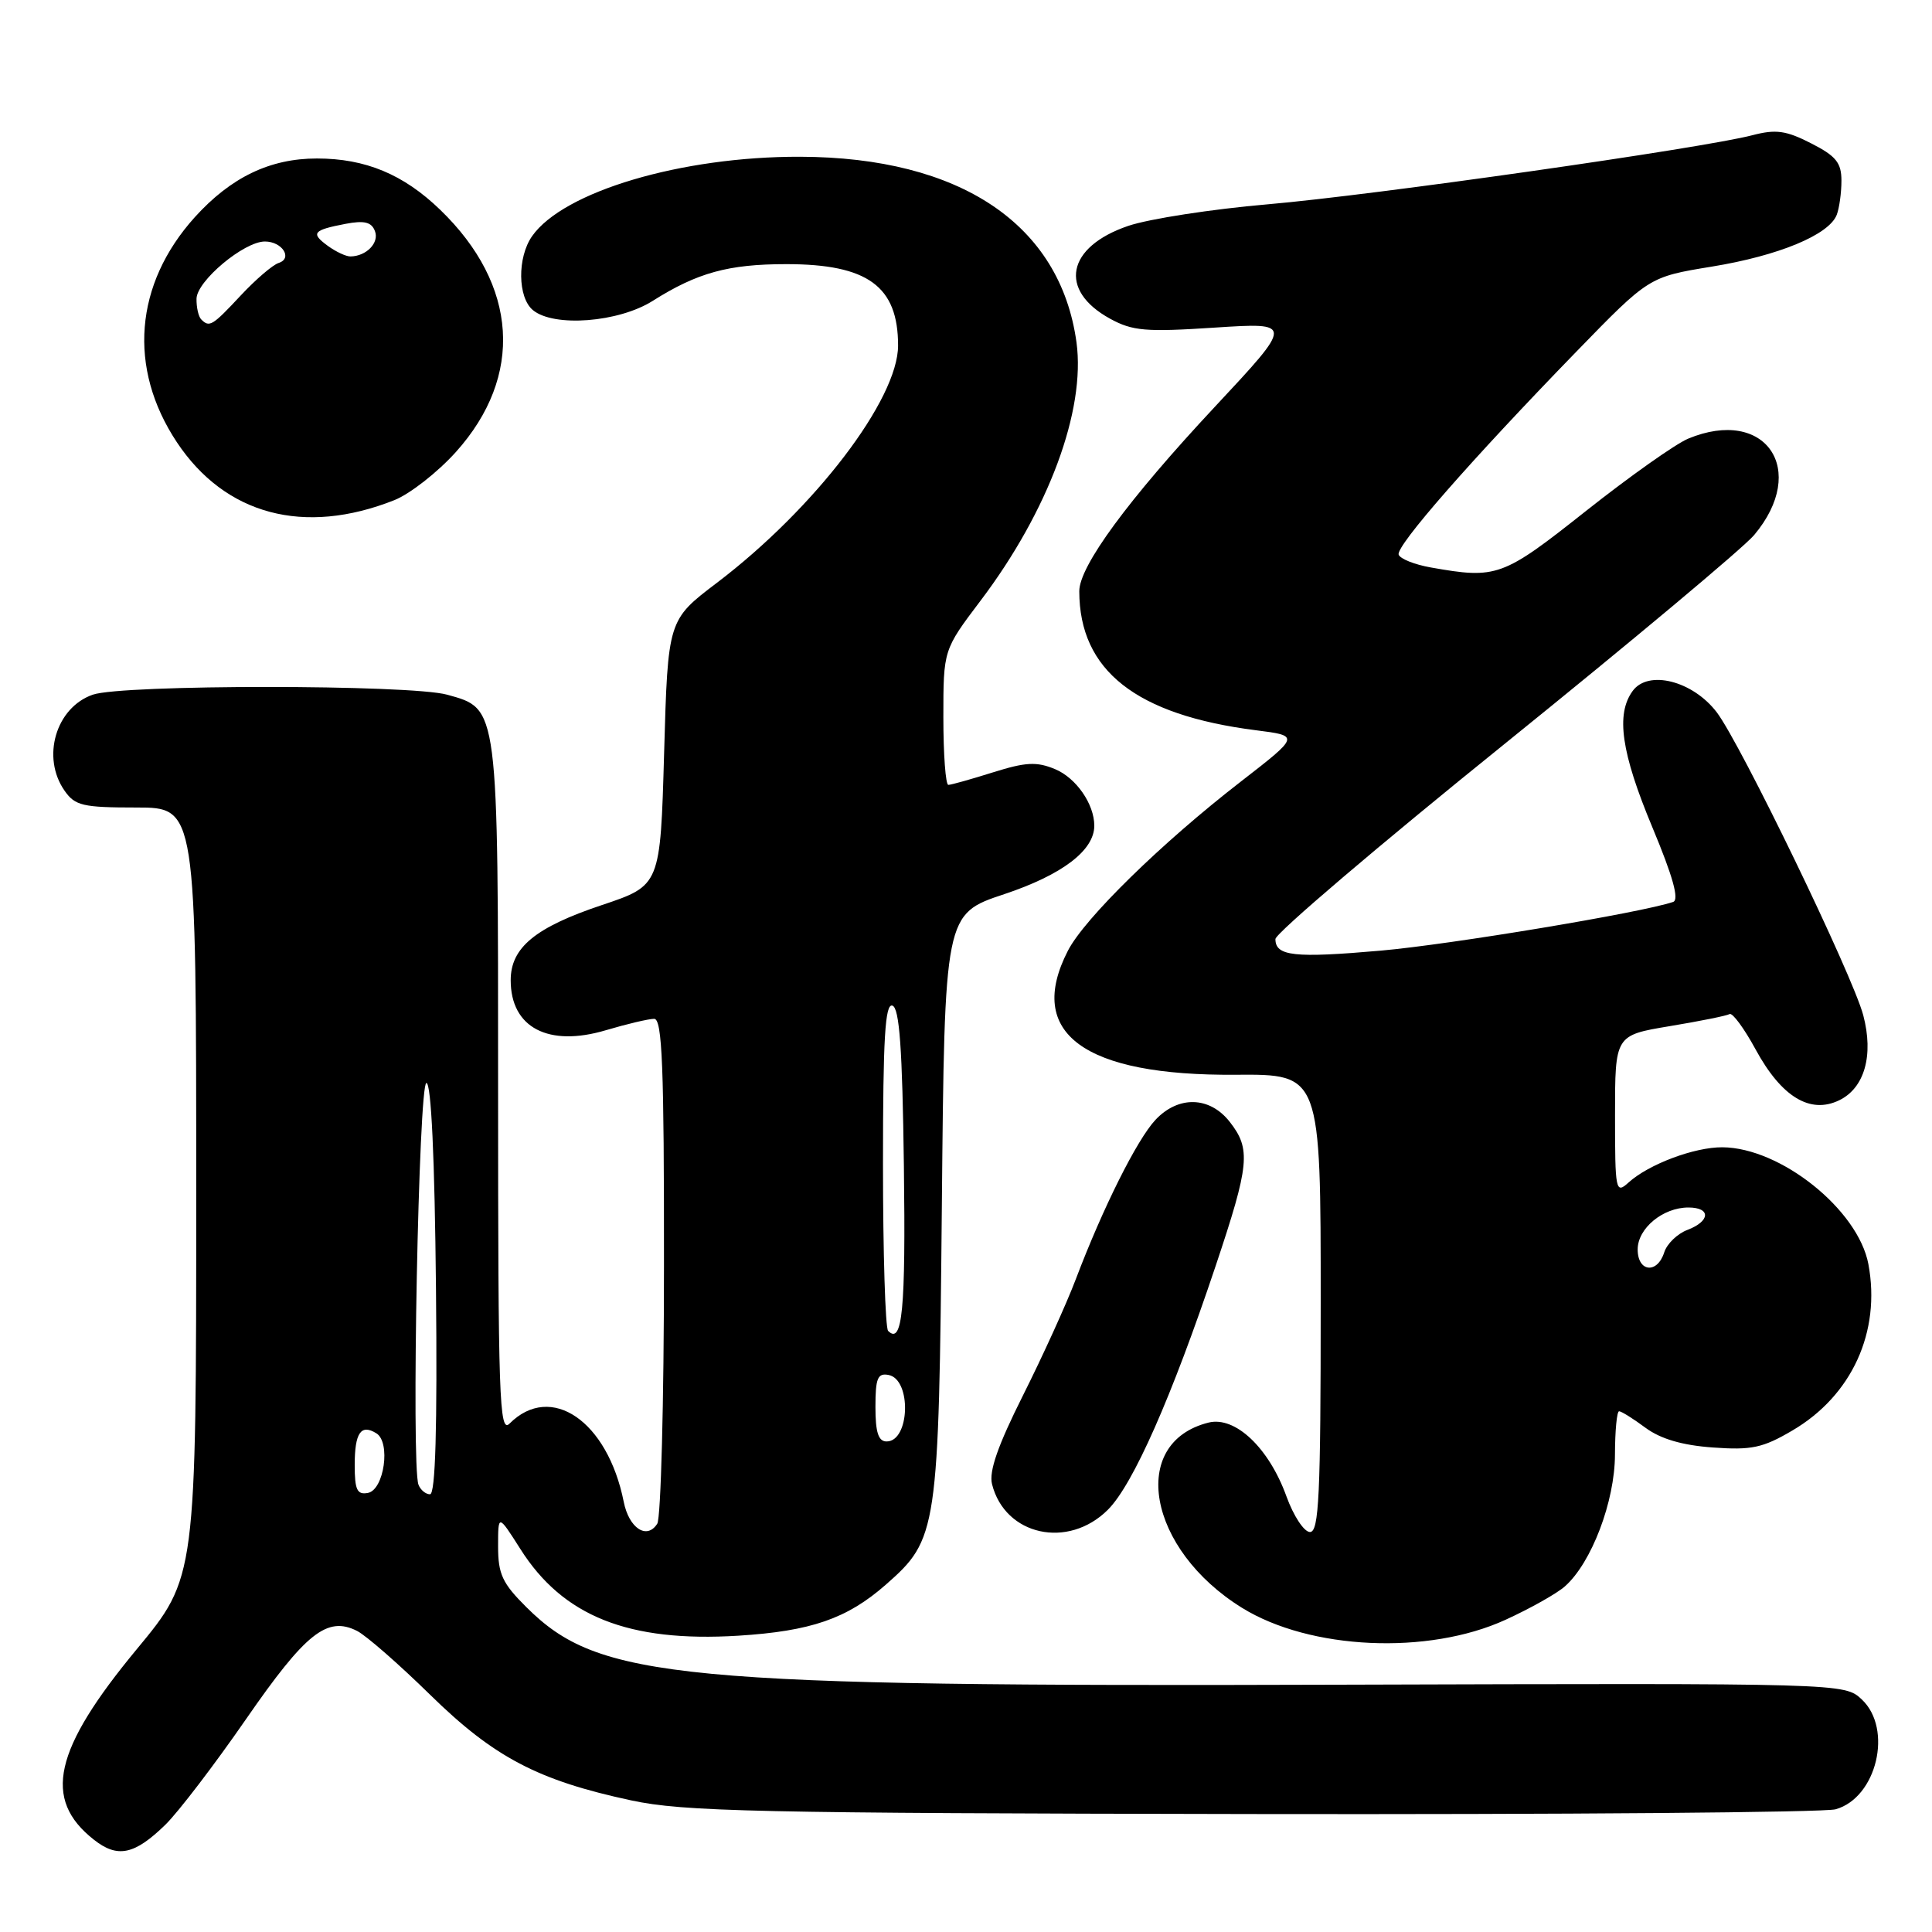 <?xml version="1.0" encoding="UTF-8" standalone="no"?>
<!DOCTYPE svg PUBLIC "-//W3C//DTD SVG 1.1//EN" "http://www.w3.org/Graphics/SVG/1.1/DTD/svg11.dtd" >
<svg xmlns="http://www.w3.org/2000/svg" xmlns:xlink="http://www.w3.org/1999/xlink" version="1.1" viewBox="0 0 256 256">
 <g >
 <path fill="currentColor"
d=" M 21.93 241.77 C 23.64 240.09 28.44 233.81 32.59 227.81 C 40.51 216.36 43.35 214.10 47.32 216.11 C 48.52 216.72 52.88 220.53 57.00 224.57 C 65.45 232.85 71.28 235.91 83.63 238.56 C 90.58 240.05 100.17 240.26 166.00 240.37 C 206.98 240.44 241.73 240.16 243.23 239.74 C 248.68 238.21 250.85 229.09 246.70 225.19 C 244.40 223.03 244.40 223.03 177.95 223.23 C 89.56 223.51 79.38 222.54 69.75 212.96 C 66.57 209.80 66.00 208.58 66.00 204.92 C 66.00 200.61 66.00 200.61 68.95 205.25 C 74.60 214.18 83.29 217.63 97.81 216.74 C 107.45 216.14 112.23 214.49 117.36 209.99 C 124.25 203.94 124.39 202.98 124.80 159.81 C 125.16 121.11 125.16 121.11 133.07 118.48 C 140.74 115.92 145.00 112.69 145.00 109.41 C 145.00 106.54 142.59 103.07 139.79 101.91 C 137.35 100.90 135.91 100.98 131.58 102.34 C 128.69 103.25 126.03 104.00 125.66 104.00 C 125.30 104.00 125.00 99.97 125.00 95.05 C 125.00 86.11 125.00 86.11 129.93 79.59 C 138.92 67.71 143.87 54.38 142.64 45.36 C 140.49 29.72 127.24 20.83 106.00 20.77 C 90.29 20.73 74.65 25.37 70.50 31.30 C 68.53 34.12 68.59 39.41 70.61 41.09 C 73.38 43.39 81.97 42.73 86.50 39.86 C 92.41 36.13 96.51 35.00 104.20 35.00 C 114.98 35.00 119.00 37.93 119.00 45.78 C 119.00 52.92 107.97 67.37 95.00 77.22 C 88.50 82.15 88.50 82.15 88.00 99.74 C 87.50 117.33 87.50 117.33 79.77 119.92 C 70.92 122.88 67.67 125.56 67.67 129.89 C 67.67 136.16 72.65 138.78 80.28 136.51 C 83.07 135.68 85.96 135.00 86.68 135.00 C 87.75 135.00 88.00 141.30 87.98 167.75 C 87.98 185.76 87.57 201.13 87.09 201.90 C 85.72 204.06 83.35 202.51 82.65 199.01 C 80.51 188.28 73.00 183.14 67.51 188.64 C 66.16 189.98 66.00 185.15 66.00 144.52 C 66.00 93.30 66.08 93.95 59.25 92.05 C 54.33 90.69 16.21 90.68 12.29 92.05 C 7.39 93.76 5.46 100.36 8.56 104.78 C 9.94 106.76 10.98 107.00 18.06 107.00 C 26.00 107.00 26.00 107.00 26.00 158.01 C 26.00 209.02 26.00 209.02 18.12 218.53 C 7.10 231.84 5.62 238.41 12.44 243.77 C 15.58 246.25 17.83 245.77 21.93 241.77 Z  M 199.49 214.63 C 202.77 213.13 206.31 211.14 207.36 210.20 C 210.89 207.08 213.98 198.93 213.99 192.75 C 214.00 189.59 214.24 187.00 214.54 187.00 C 214.84 187.00 216.41 187.98 218.04 189.19 C 220.05 190.67 222.91 191.51 226.96 191.80 C 232.08 192.17 233.57 191.86 237.48 189.56 C 245.38 184.94 249.25 176.47 247.57 167.50 C 246.21 160.29 235.95 152.07 228.22 152.02 C 224.51 152.00 218.46 154.27 215.79 156.69 C 214.08 158.24 214.00 157.83 214.00 147.75 C 214.00 137.18 214.00 137.18 221.25 135.97 C 225.24 135.31 228.81 134.59 229.18 134.37 C 229.55 134.15 231.11 136.26 232.63 139.06 C 236.06 145.36 239.86 147.66 243.71 145.79 C 247.07 144.16 248.29 139.82 246.89 134.52 C 245.47 129.18 230.65 98.54 227.47 94.37 C 224.29 90.21 218.41 88.72 216.34 91.55 C 214.08 94.64 214.82 99.74 218.95 109.63 C 221.67 116.14 222.53 119.23 221.70 119.51 C 217.55 120.93 192.26 125.14 183.01 125.96 C 171.49 126.97 169.00 126.70 169.00 124.43 C 169.00 123.68 182.69 112.02 199.43 98.52 C 216.16 85.01 231.01 72.59 232.43 70.90 C 239.69 62.27 233.96 53.87 223.70 58.12 C 222.02 58.82 215.93 63.13 210.17 67.69 C 199.09 76.47 198.34 76.74 189.58 75.19 C 187.43 74.81 185.51 74.04 185.33 73.49 C 184.95 72.35 194.87 61.01 208.88 46.59 C 218.50 36.69 218.50 36.69 226.81 35.33 C 235.66 33.89 242.36 31.12 243.38 28.46 C 243.72 27.57 244.00 25.53 244.00 23.94 C 244.00 21.56 243.28 20.67 239.98 18.99 C 236.66 17.29 235.30 17.11 232.23 17.91 C 225.64 19.64 181.94 25.87 168.00 27.07 C 160.57 27.71 152.25 29.00 149.50 29.93 C 141.33 32.71 140.20 38.45 147.09 42.23 C 150.07 43.86 151.81 44.01 160.95 43.41 C 171.41 42.73 171.41 42.73 160.95 53.93 C 149.47 66.22 143.00 75.03 143.01 78.35 C 143.03 88.85 150.53 94.74 166.40 96.76 C 172.24 97.50 172.24 97.50 164.37 103.60 C 153.90 111.71 143.70 121.69 141.50 125.98 C 135.89 136.90 143.57 142.57 163.75 142.41 C 175.00 142.33 175.00 142.33 175.00 172.66 C 175.00 198.18 174.77 203.00 173.58 203.00 C 172.80 203.00 171.40 200.88 170.45 198.25 C 168.13 191.84 163.67 187.62 160.14 188.50 C 149.51 191.15 152.06 205.30 164.58 213.05 C 173.58 218.62 189.23 219.33 199.49 214.63 Z  M 146.81 200.04 C 150.14 196.71 155.25 185.14 161.07 167.77 C 165.58 154.30 165.78 152.26 162.93 148.63 C 160.27 145.26 156.14 145.16 153.11 148.38 C 150.66 150.99 146.12 160.08 142.55 169.50 C 141.30 172.80 138.15 179.72 135.56 184.88 C 132.23 191.52 131.02 194.96 131.45 196.66 C 133.16 203.47 141.53 205.32 146.81 200.04 Z  M 52.26 66.27 C 54.32 65.45 57.99 62.58 60.41 59.89 C 69.43 49.85 68.65 37.76 58.33 27.80 C 53.47 23.10 48.42 21.00 41.99 21.00 C 35.77 21.00 30.60 23.49 25.82 28.77 C 17.81 37.65 16.92 48.78 23.43 58.59 C 29.83 68.23 40.30 71.02 52.26 66.27 Z  M 47.00 194.13 C 47.00 189.85 47.82 188.65 49.87 189.92 C 51.80 191.11 50.90 197.41 48.75 197.82 C 47.32 198.09 47.00 197.42 47.00 194.13 Z  M 55.45 196.73 C 54.48 194.21 55.48 143.50 56.50 143.50 C 57.14 143.50 57.60 153.43 57.77 170.75 C 57.95 189.24 57.70 198.00 56.98 198.00 C 56.41 198.00 55.72 197.43 55.45 196.73 Z  M 116.00 186.43 C 116.00 182.62 116.29 181.91 117.74 182.19 C 120.81 182.78 120.57 191.00 117.48 191.00 C 116.39 191.00 116.00 189.80 116.00 186.43 Z  M 117.68 176.35 C 117.31 175.97 117.00 166.03 117.00 154.25 C 117.00 137.56 117.28 132.93 118.25 133.25 C 119.18 133.56 119.57 138.92 119.77 154.51 C 120.02 173.59 119.57 178.24 117.68 176.35 Z  M 217.00 165.56 C 217.00 162.76 220.34 160.00 223.72 160.00 C 226.72 160.00 226.64 161.81 223.59 162.97 C 222.26 163.47 220.88 164.81 220.52 165.94 C 219.60 168.84 217.00 168.56 217.00 165.56 Z  M 26.67 42.33 C 26.30 41.97 26.02 40.73 26.04 39.58 C 26.08 37.23 32.33 32.00 35.10 32.00 C 37.39 32.00 38.82 34.23 36.93 34.84 C 36.14 35.09 33.88 37.03 31.90 39.15 C 28.14 43.18 27.75 43.42 26.67 42.33 Z  M 43.44 32.58 C 41.13 30.89 41.46 30.49 45.79 29.66 C 48.27 29.19 49.23 29.42 49.68 30.62 C 50.28 32.17 48.55 33.95 46.44 33.98 C 45.86 33.99 44.51 33.36 43.44 32.58 Z "/>
</g>
</svg>